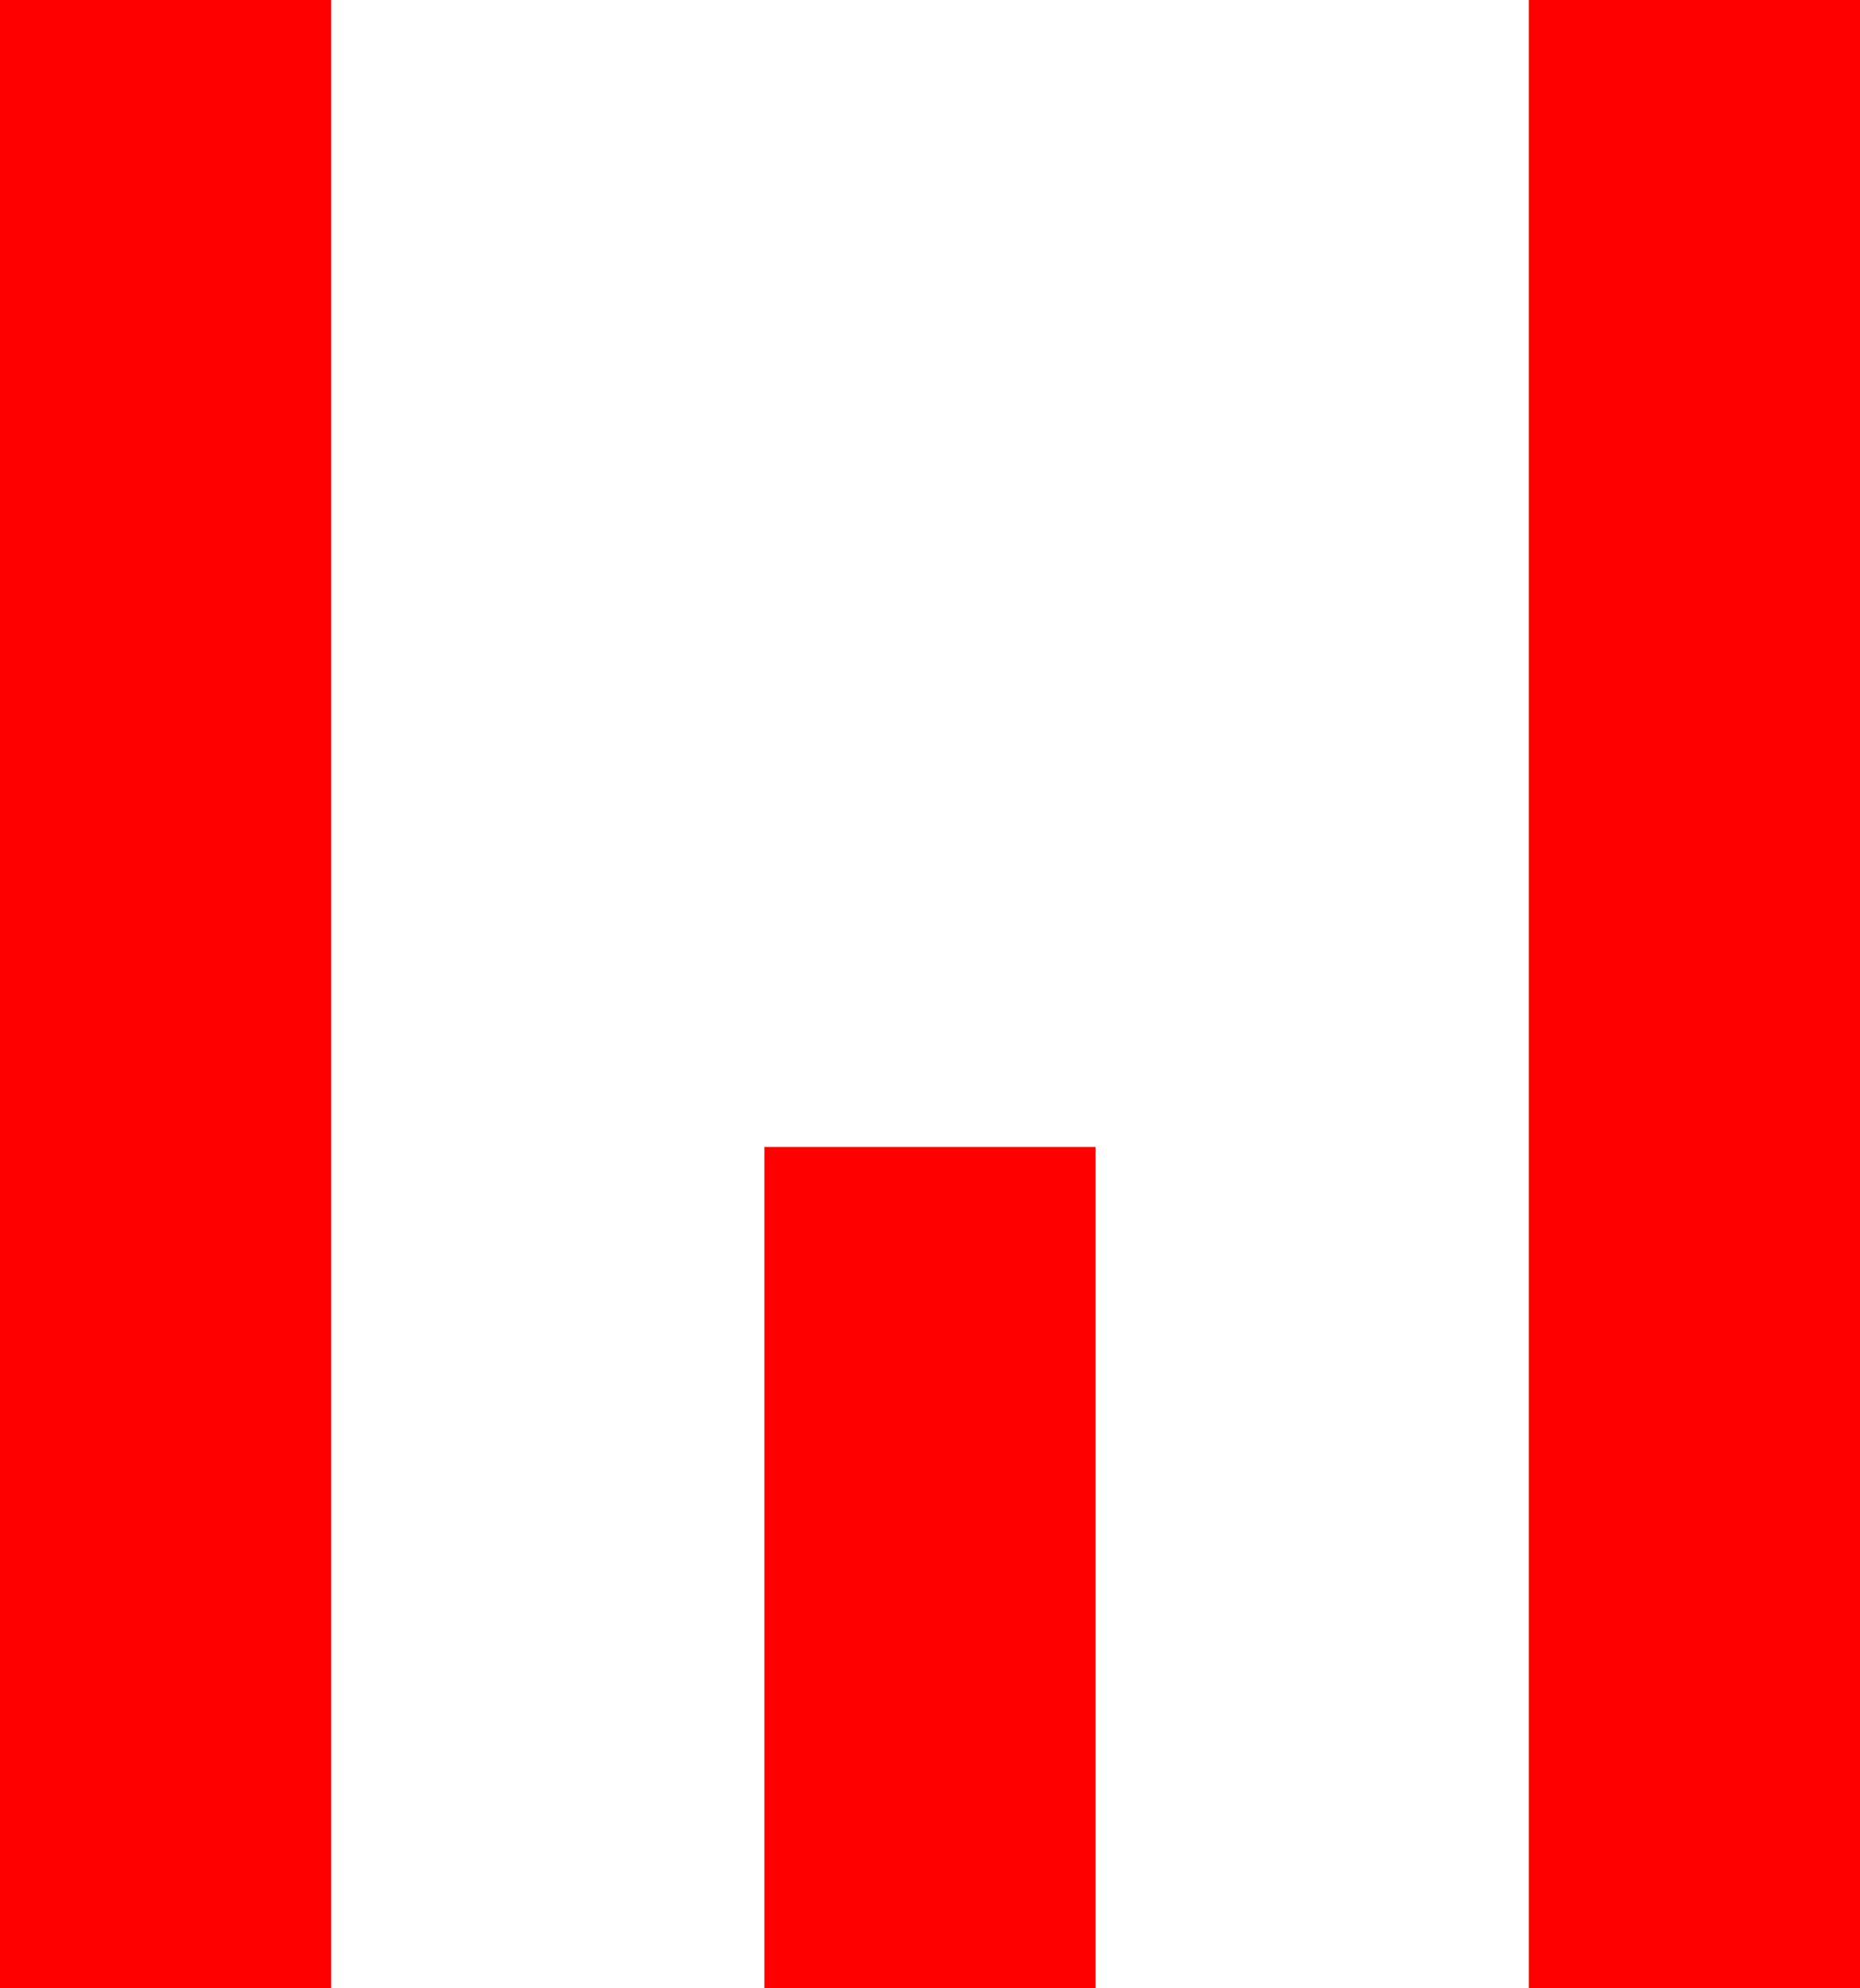 <svg id="Layer_1" data-name="Layer 1" xmlns="http://www.w3.org/2000/svg" viewBox="0 0 73 78">
  <defs>
    <style>
      .cls-1 {
        fill: red;
      }
    </style>
  </defs>
  <title>Logo</title>
  <rect class="cls-1" width="13" height="78"/>
  <rect class="cls-1" x="30" y="45" width="13" height="33"/>
  <rect class="cls-1" x="60" width="13" height="78"/>
</svg>
